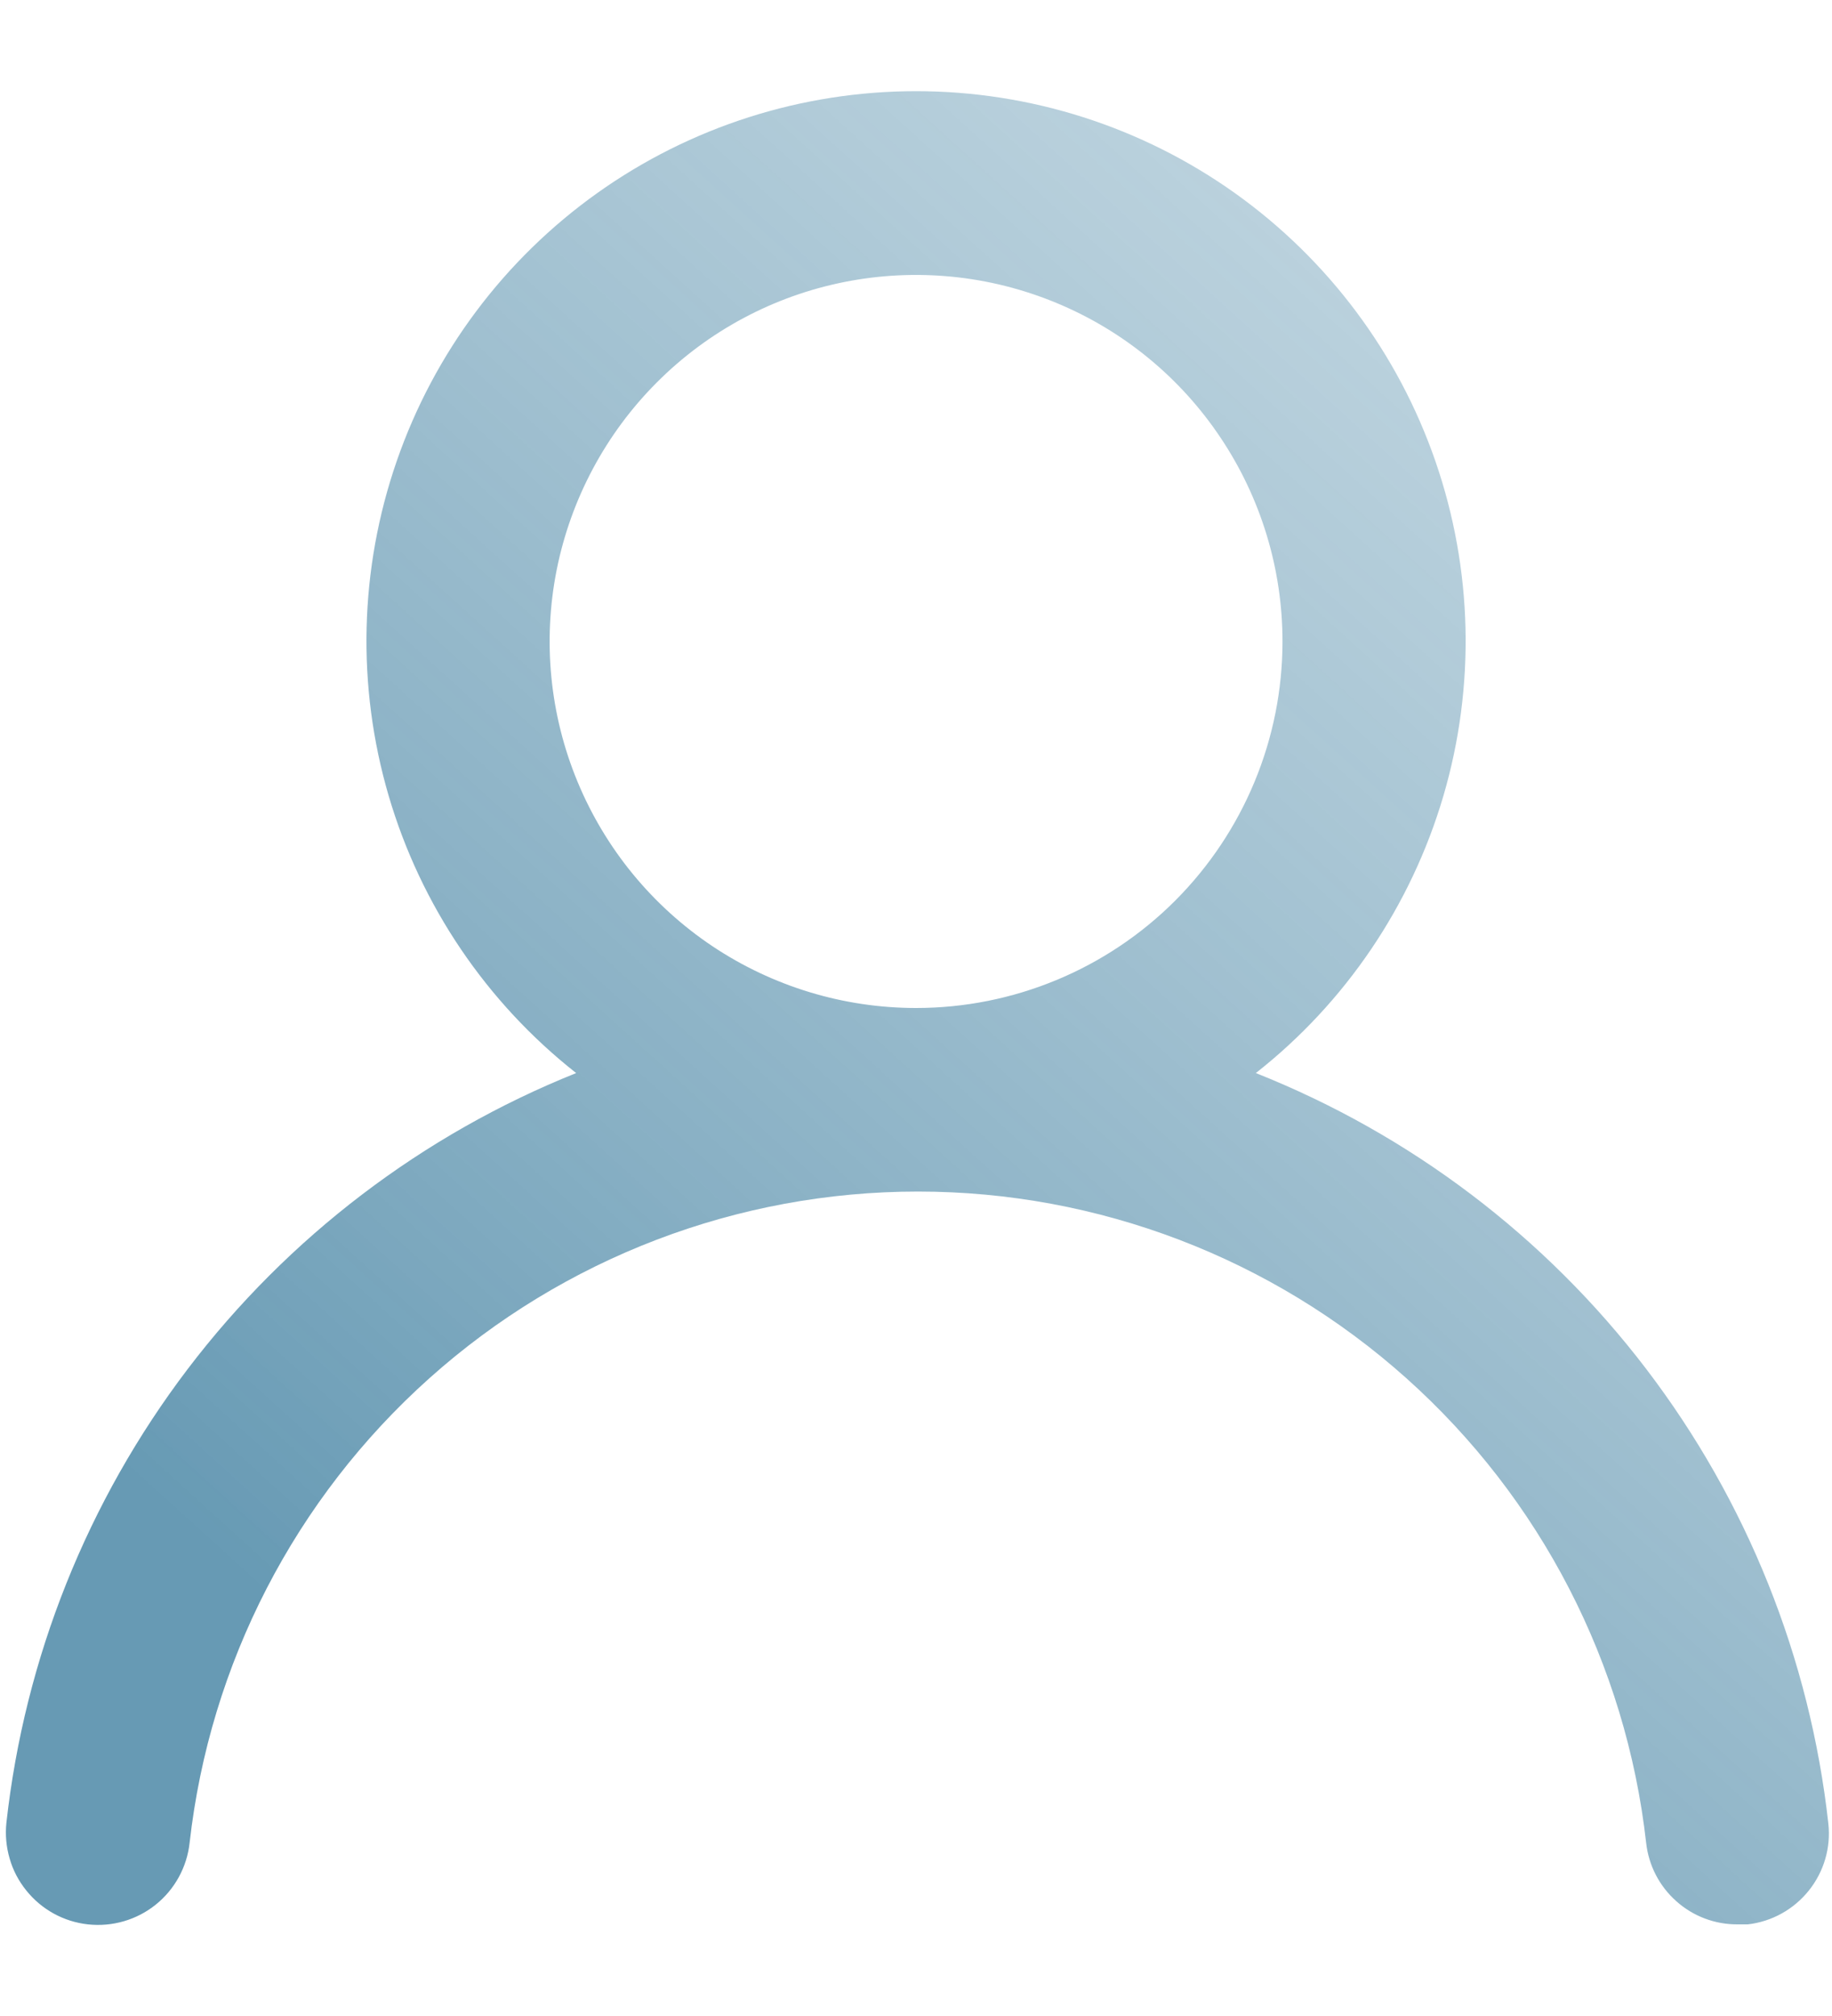 <svg width="20" height="22" viewBox="0 0 20 22" fill="none" xmlns="http://www.w3.org/2000/svg">
<path d="M13.71 11.71C14.691 10.939 15.406 9.881 15.758 8.684C16.109 7.487 16.078 6.21 15.67 5.032C15.262 3.853 14.497 2.831 13.481 2.107C12.464 1.383 11.248 0.995 10.001 0.995C8.753 0.995 7.537 1.383 6.52 2.107C5.504 2.831 4.739 3.853 4.331 5.032C3.923 6.21 3.892 7.487 4.243 8.684C4.594 9.881 5.31 10.939 6.29 11.71C4.611 12.383 3.145 13.499 2.049 14.94C0.954 16.381 0.27 18.091 0.07 19.89C0.056 20.021 0.068 20.154 0.105 20.281C0.141 20.408 0.203 20.526 0.286 20.629C0.453 20.838 0.695 20.971 0.96 21C1.226 21.029 1.492 20.952 1.7 20.785C1.908 20.618 2.041 20.375 2.07 20.11C2.29 18.155 3.222 16.35 4.689 15.039C6.155 13.728 8.053 13.003 10.021 13.003C11.988 13.003 13.886 13.728 15.352 15.039C16.819 16.35 17.751 18.155 17.971 20.11C17.998 20.356 18.115 20.583 18.3 20.747C18.484 20.912 18.723 21.002 18.971 21H19.081C19.343 20.97 19.582 20.837 19.747 20.631C19.912 20.425 19.989 20.163 19.96 19.9C19.76 18.096 19.072 16.381 17.971 14.938C16.87 13.495 15.397 12.38 13.71 11.71ZM10.001 11C9.209 11 8.436 10.765 7.778 10.326C7.12 9.886 6.608 9.262 6.305 8.531C6.002 7.8 5.923 6.996 6.077 6.22C6.232 5.444 6.613 4.731 7.172 4.172C7.731 3.612 8.444 3.231 9.22 3.077C9.996 2.923 10.8 3.002 11.531 3.305C12.262 3.607 12.887 4.12 13.326 4.778C13.766 5.436 14.001 6.209 14.001 7C14.001 8.061 13.579 9.078 12.829 9.829C12.079 10.579 11.061 11 10.001 11Z" fill="url(#paint0_linear_4362_3514)"/>
<defs>
<linearGradient id="paint0_linear_4362_3514" x1="4.963" y1="19.36" x2="43.191" y2="-22.748" gradientUnits="userSpaceOnUse">
<stop stop-color="#679AB4"/>
<stop offset="1" stop-color="white" stop-opacity="0"/>
</linearGradient>
</defs>
</svg>
